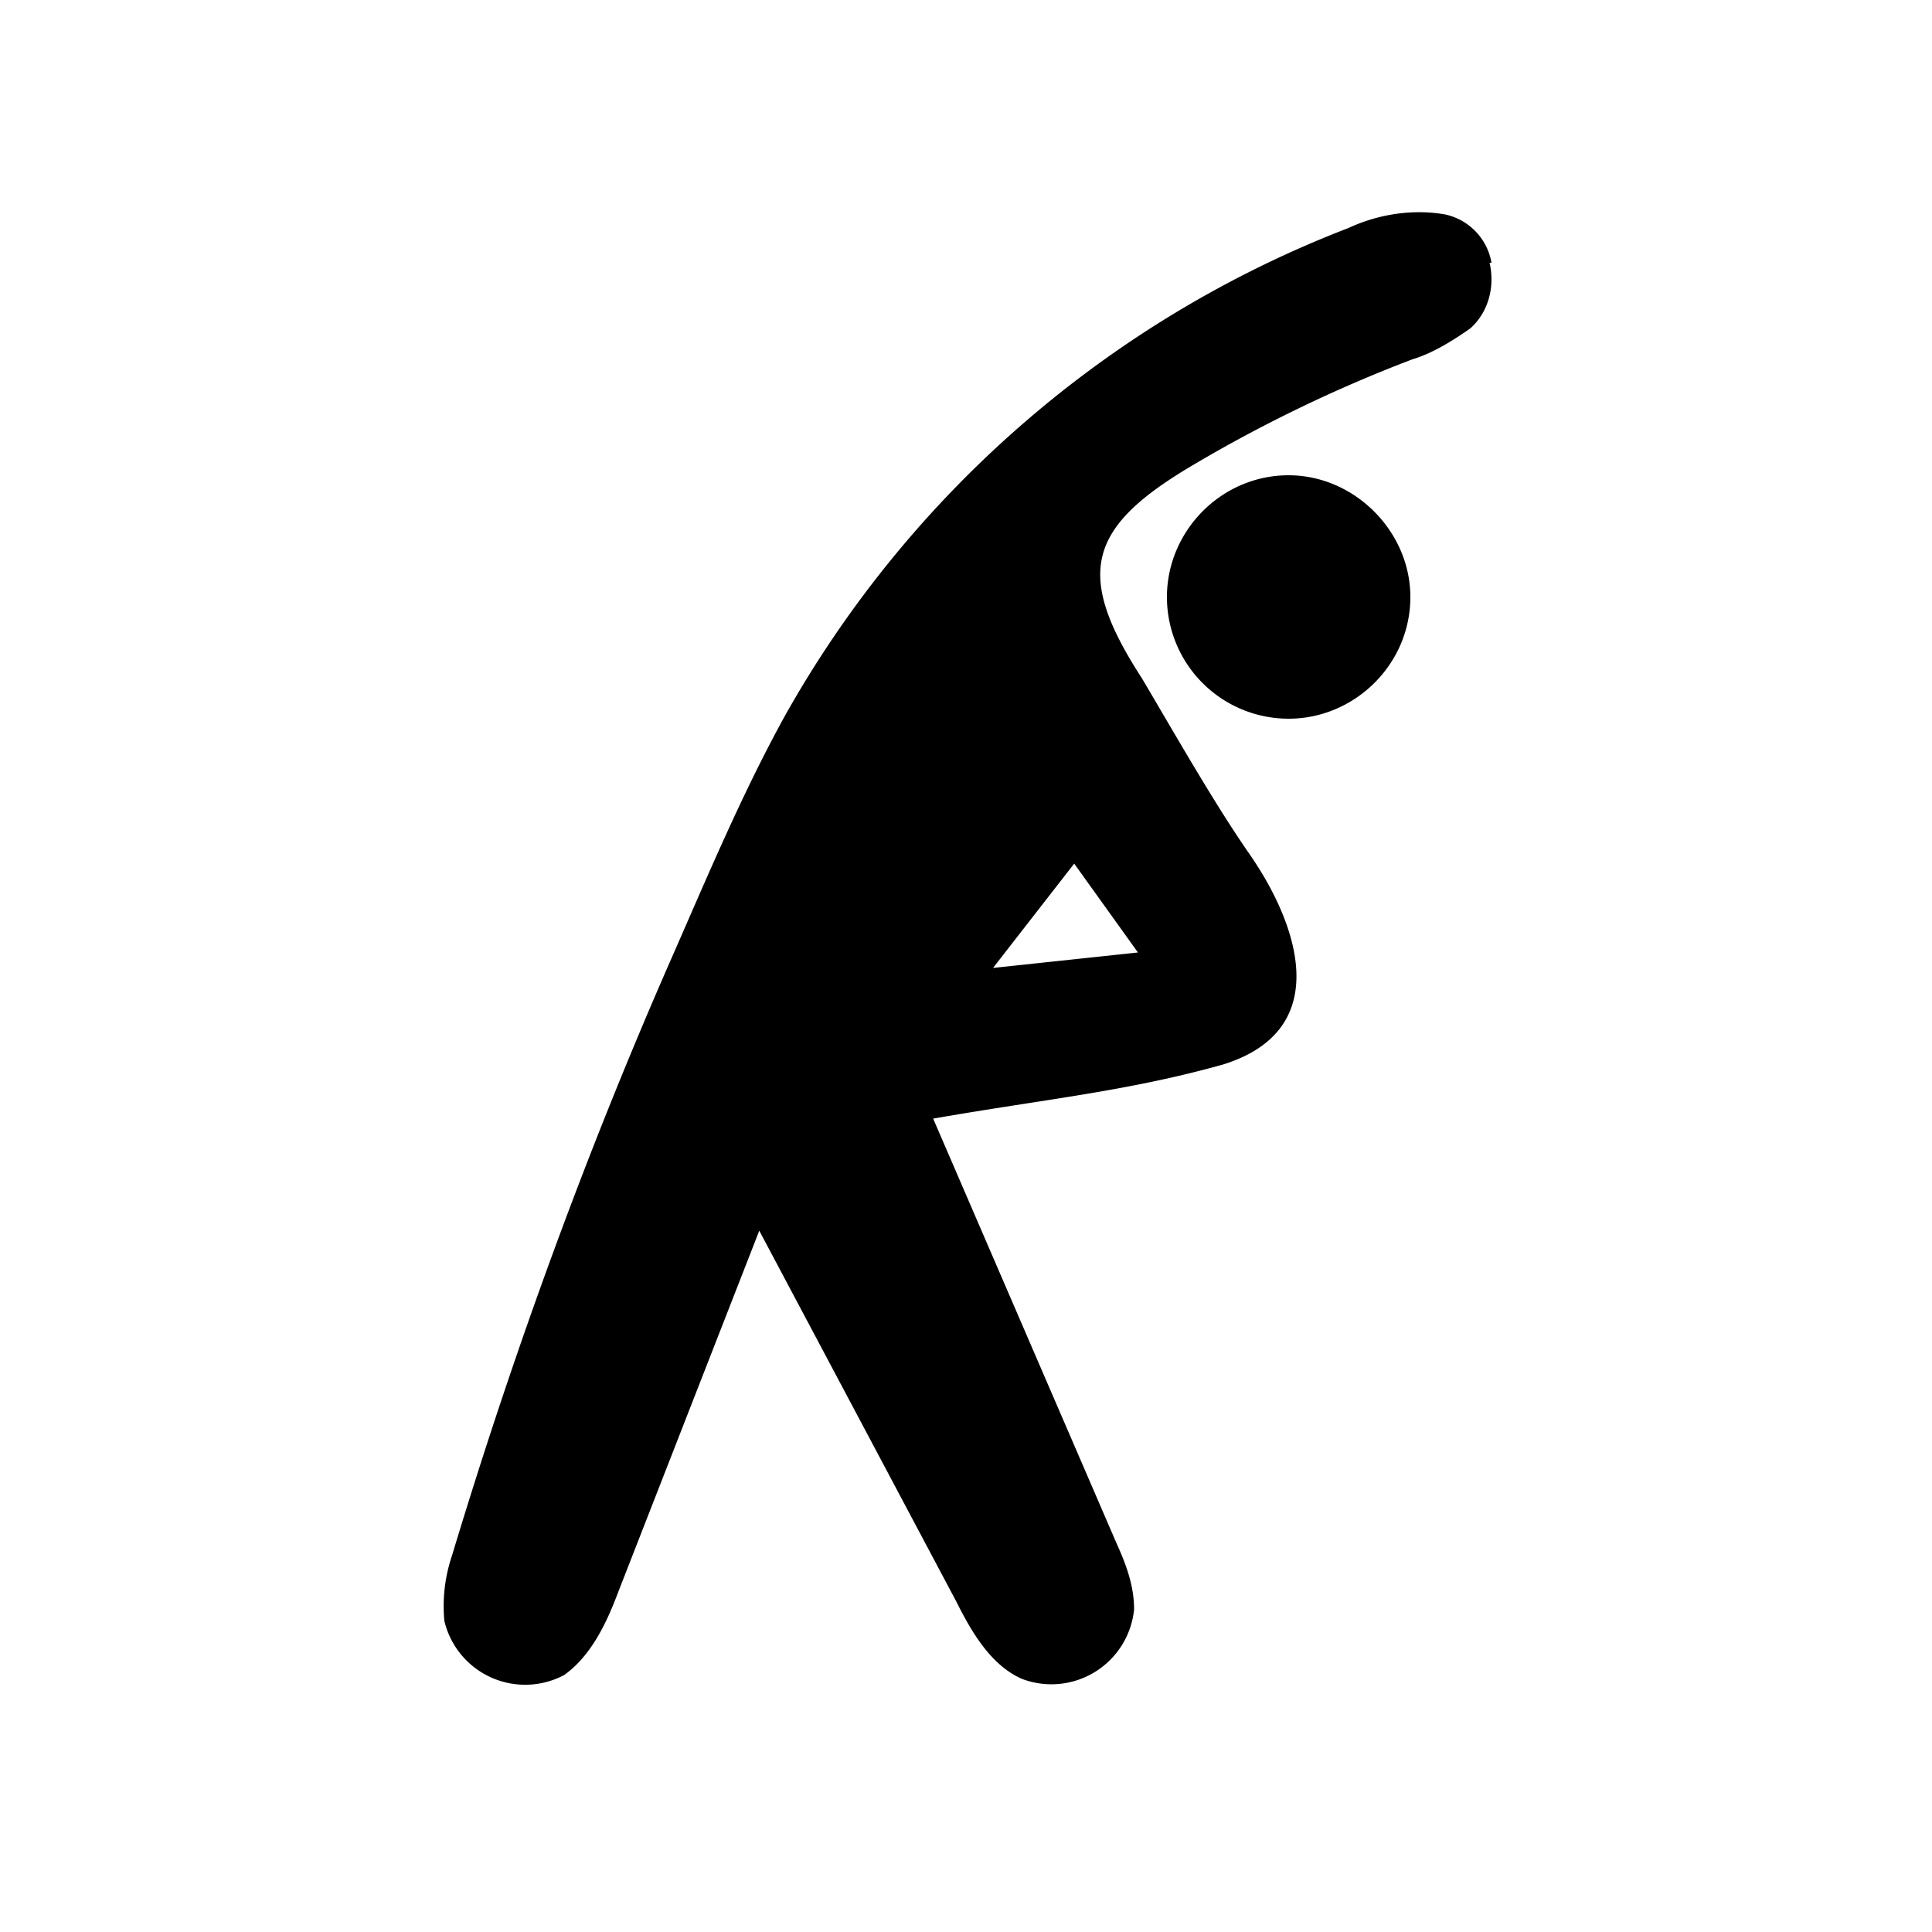 <svg width="100%" height="100%" viewBox="0 0 100 100" xmlns="http://www.w3.org/2000/svg" fill-rule="evenodd" clip-rule="evenodd" stroke-linejoin="round" stroke-miterlimit="2">
  <path d="M77.2 13.6a3.1 3.1 0 0 0-2.4-2.5c-1.7-.3-3.5 0-5 .7a56.9 56.9 0 0 0-29.2 25.3c-2.2 4-4 8.3-5.8 12.4-4.4 10-8.2 20.4-11.4 31a8.2 8.2 0 0 0-.4 3.4 4.3 4.3 0 0 0 6.2 2.8c1.4-1 2.2-2.7 2.8-4.3l7.3-18.7 10.2 19.2c.8 1.6 1.8 3.3 3.4 4a4.3 4.3 0 0 0 5.8-3.6c0-1.2-.4-2.3-.9-3.4l-9.5-22c5.7-1 10-1.4 15-2.8 5.8-1.8 3.9-7.3 1.3-11-1.8-2.6-3.9-6.3-5.5-9-3.5-5.4-2.8-7.8 2.6-11a74 74 0 0 1 11.4-5.5c1-.3 2-.9 3-1.6.9-.8 1.3-2.1 1-3.4zM58.9 49.3l-7.5.8 4.2-5.4 3.3 4.6zM73 30.9c0 3.5-2.9 6.3-6.3 6.3a6.3 6.3 0 0 1-6.3-6.3c0-3.4 2.8-6.3 6.3-6.3 3.4 0 6.3 2.9 6.3 6.3z" fill-rule="nonzero"/>
</svg>

